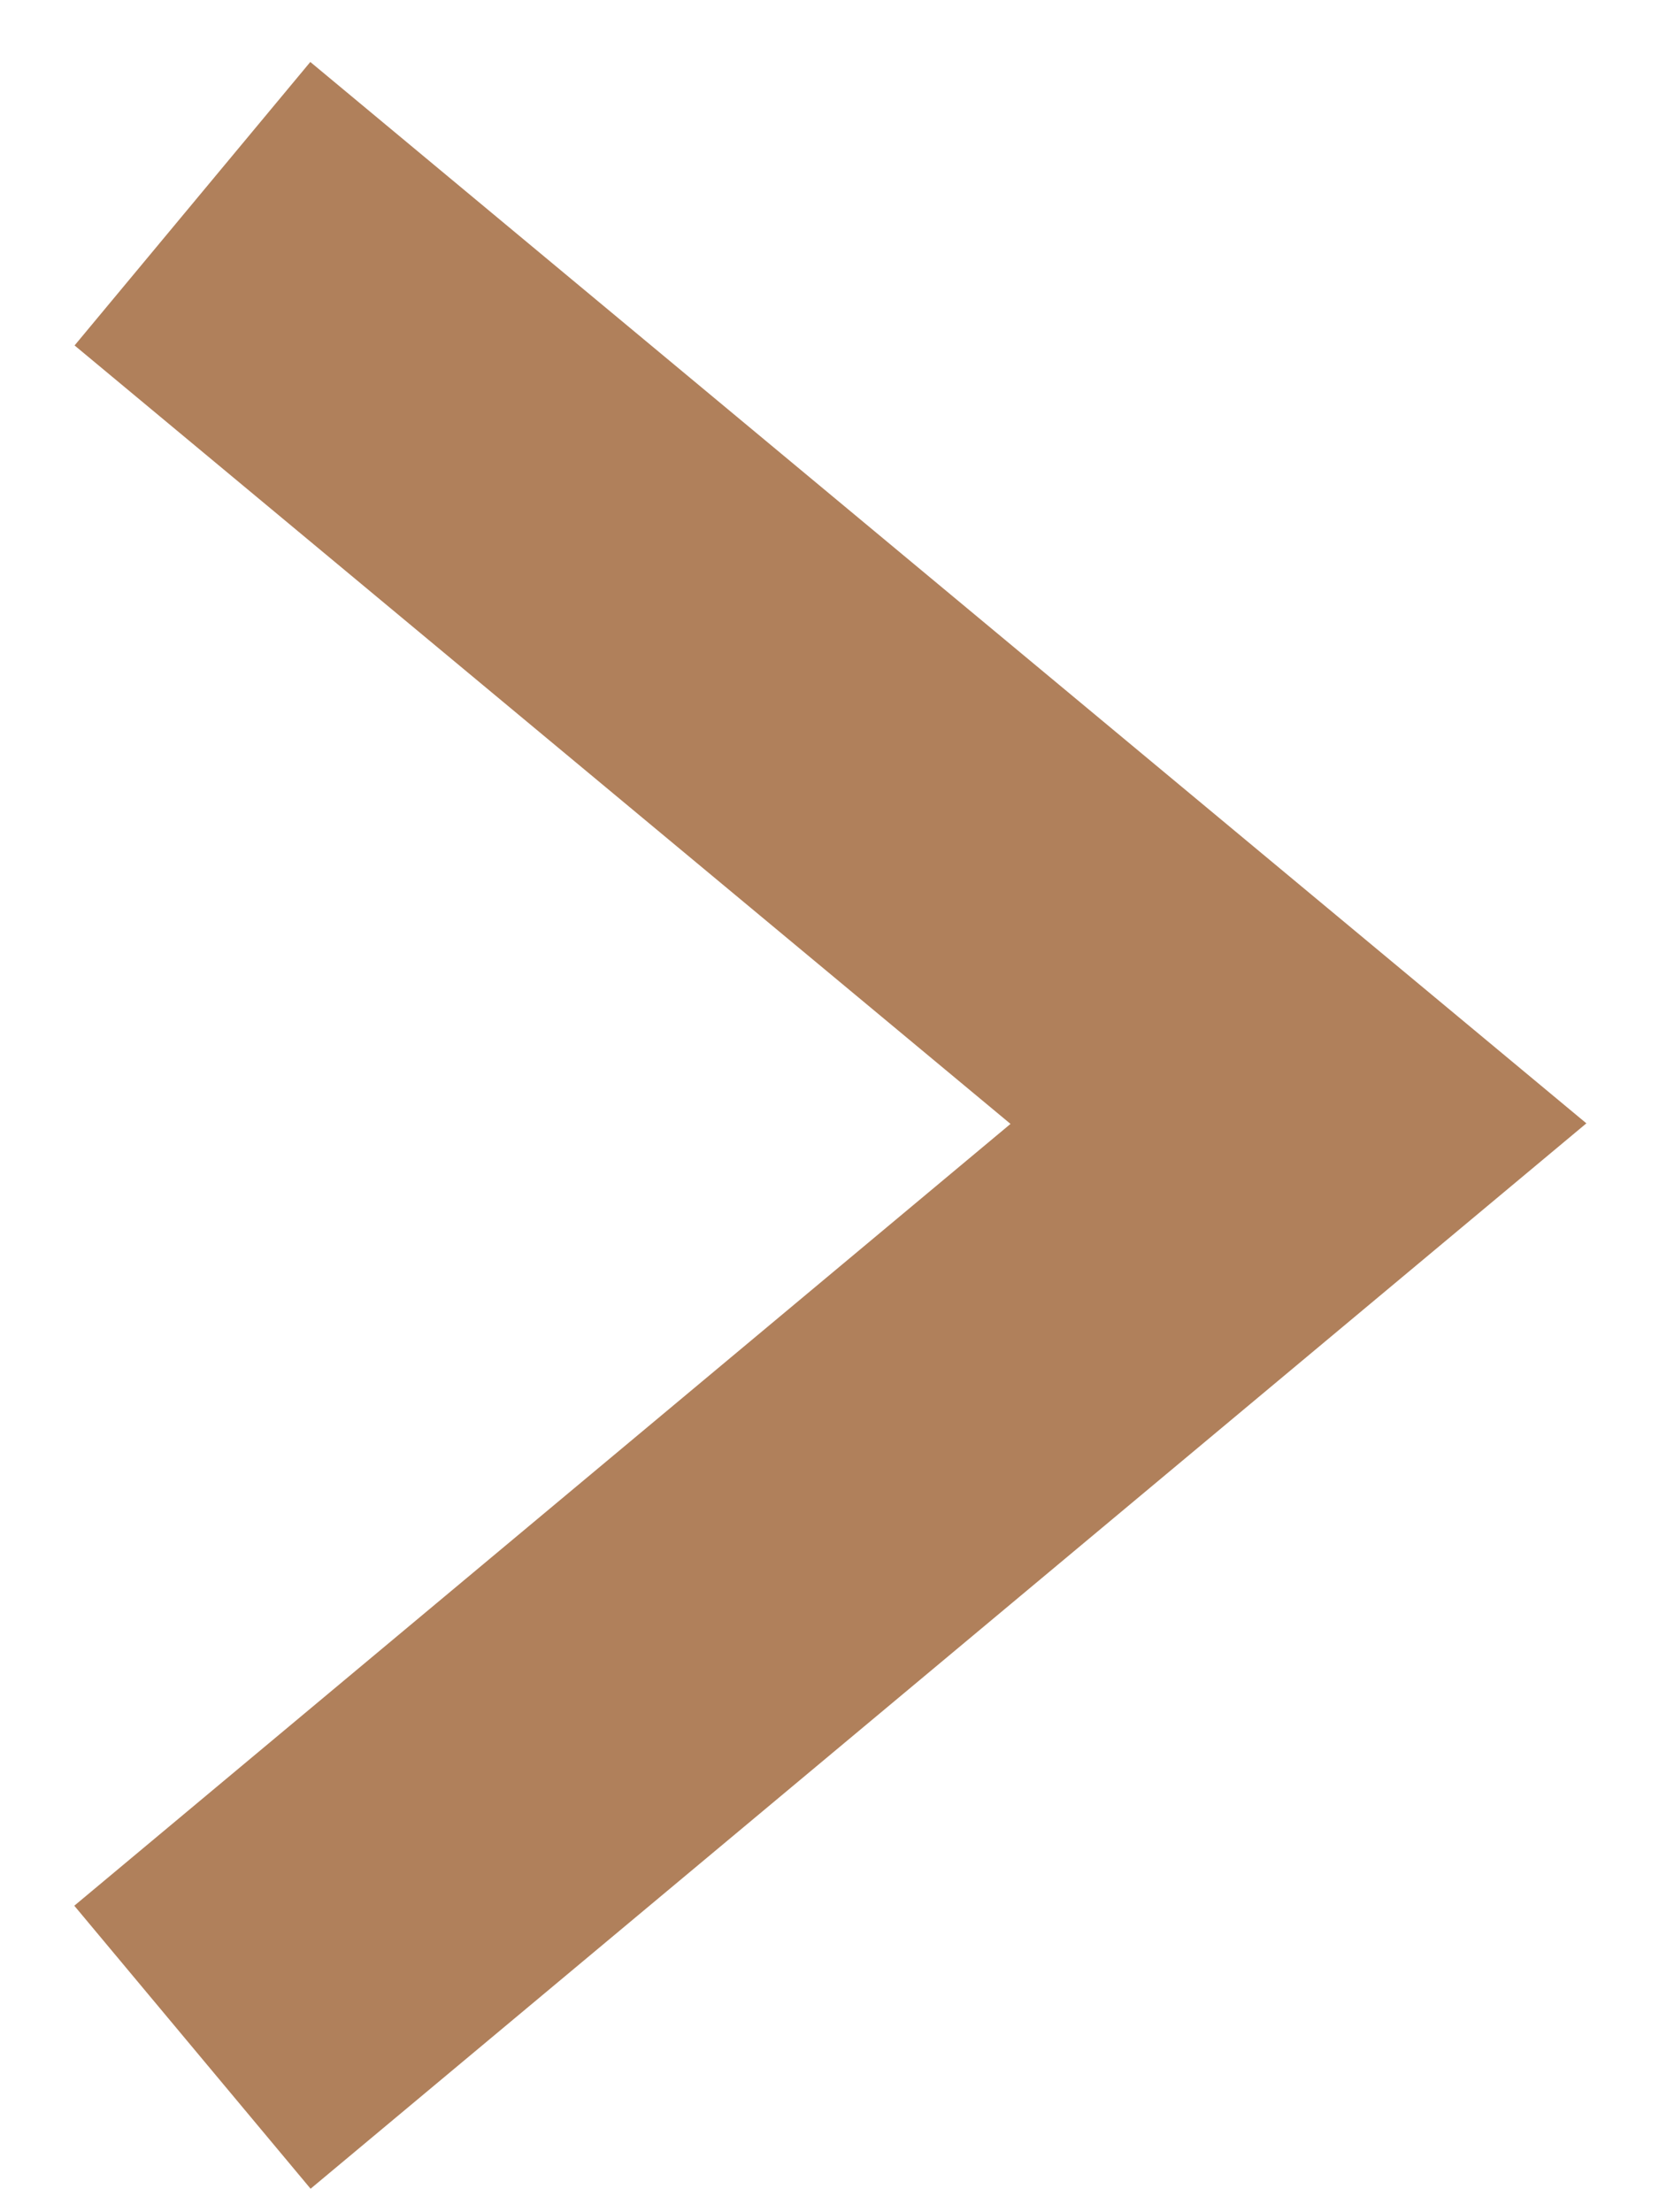 <?xml version="1.0" encoding="UTF-8"?>
<svg width="9px" height="12px" viewBox="0 0 9 12" version="1.1" xmlns="http://www.w3.org/2000/svg" xmlns:xlink="http://www.w3.org/1999/xlink">
    <!-- Generator: Sketch 47.1 (45422) - http://www.bohemiancoding.com/sketch -->
    <title>angle-right</title>
    <desc>Created with Sketch.</desc>
    <defs></defs>
    <g id="Page-1" stroke="none" stroke-width="1" fill="none" fill-rule="evenodd">
        <polyline id="angle-right" stroke="#B0805B" stroke-width="2" transform="translate(4.044, 6.105) scale(-1, 1) translate(-4.044, -6.105) " points="7.044 1.105 1.044 6.095 7.044 11.105"></polyline>
    </g>
</svg>